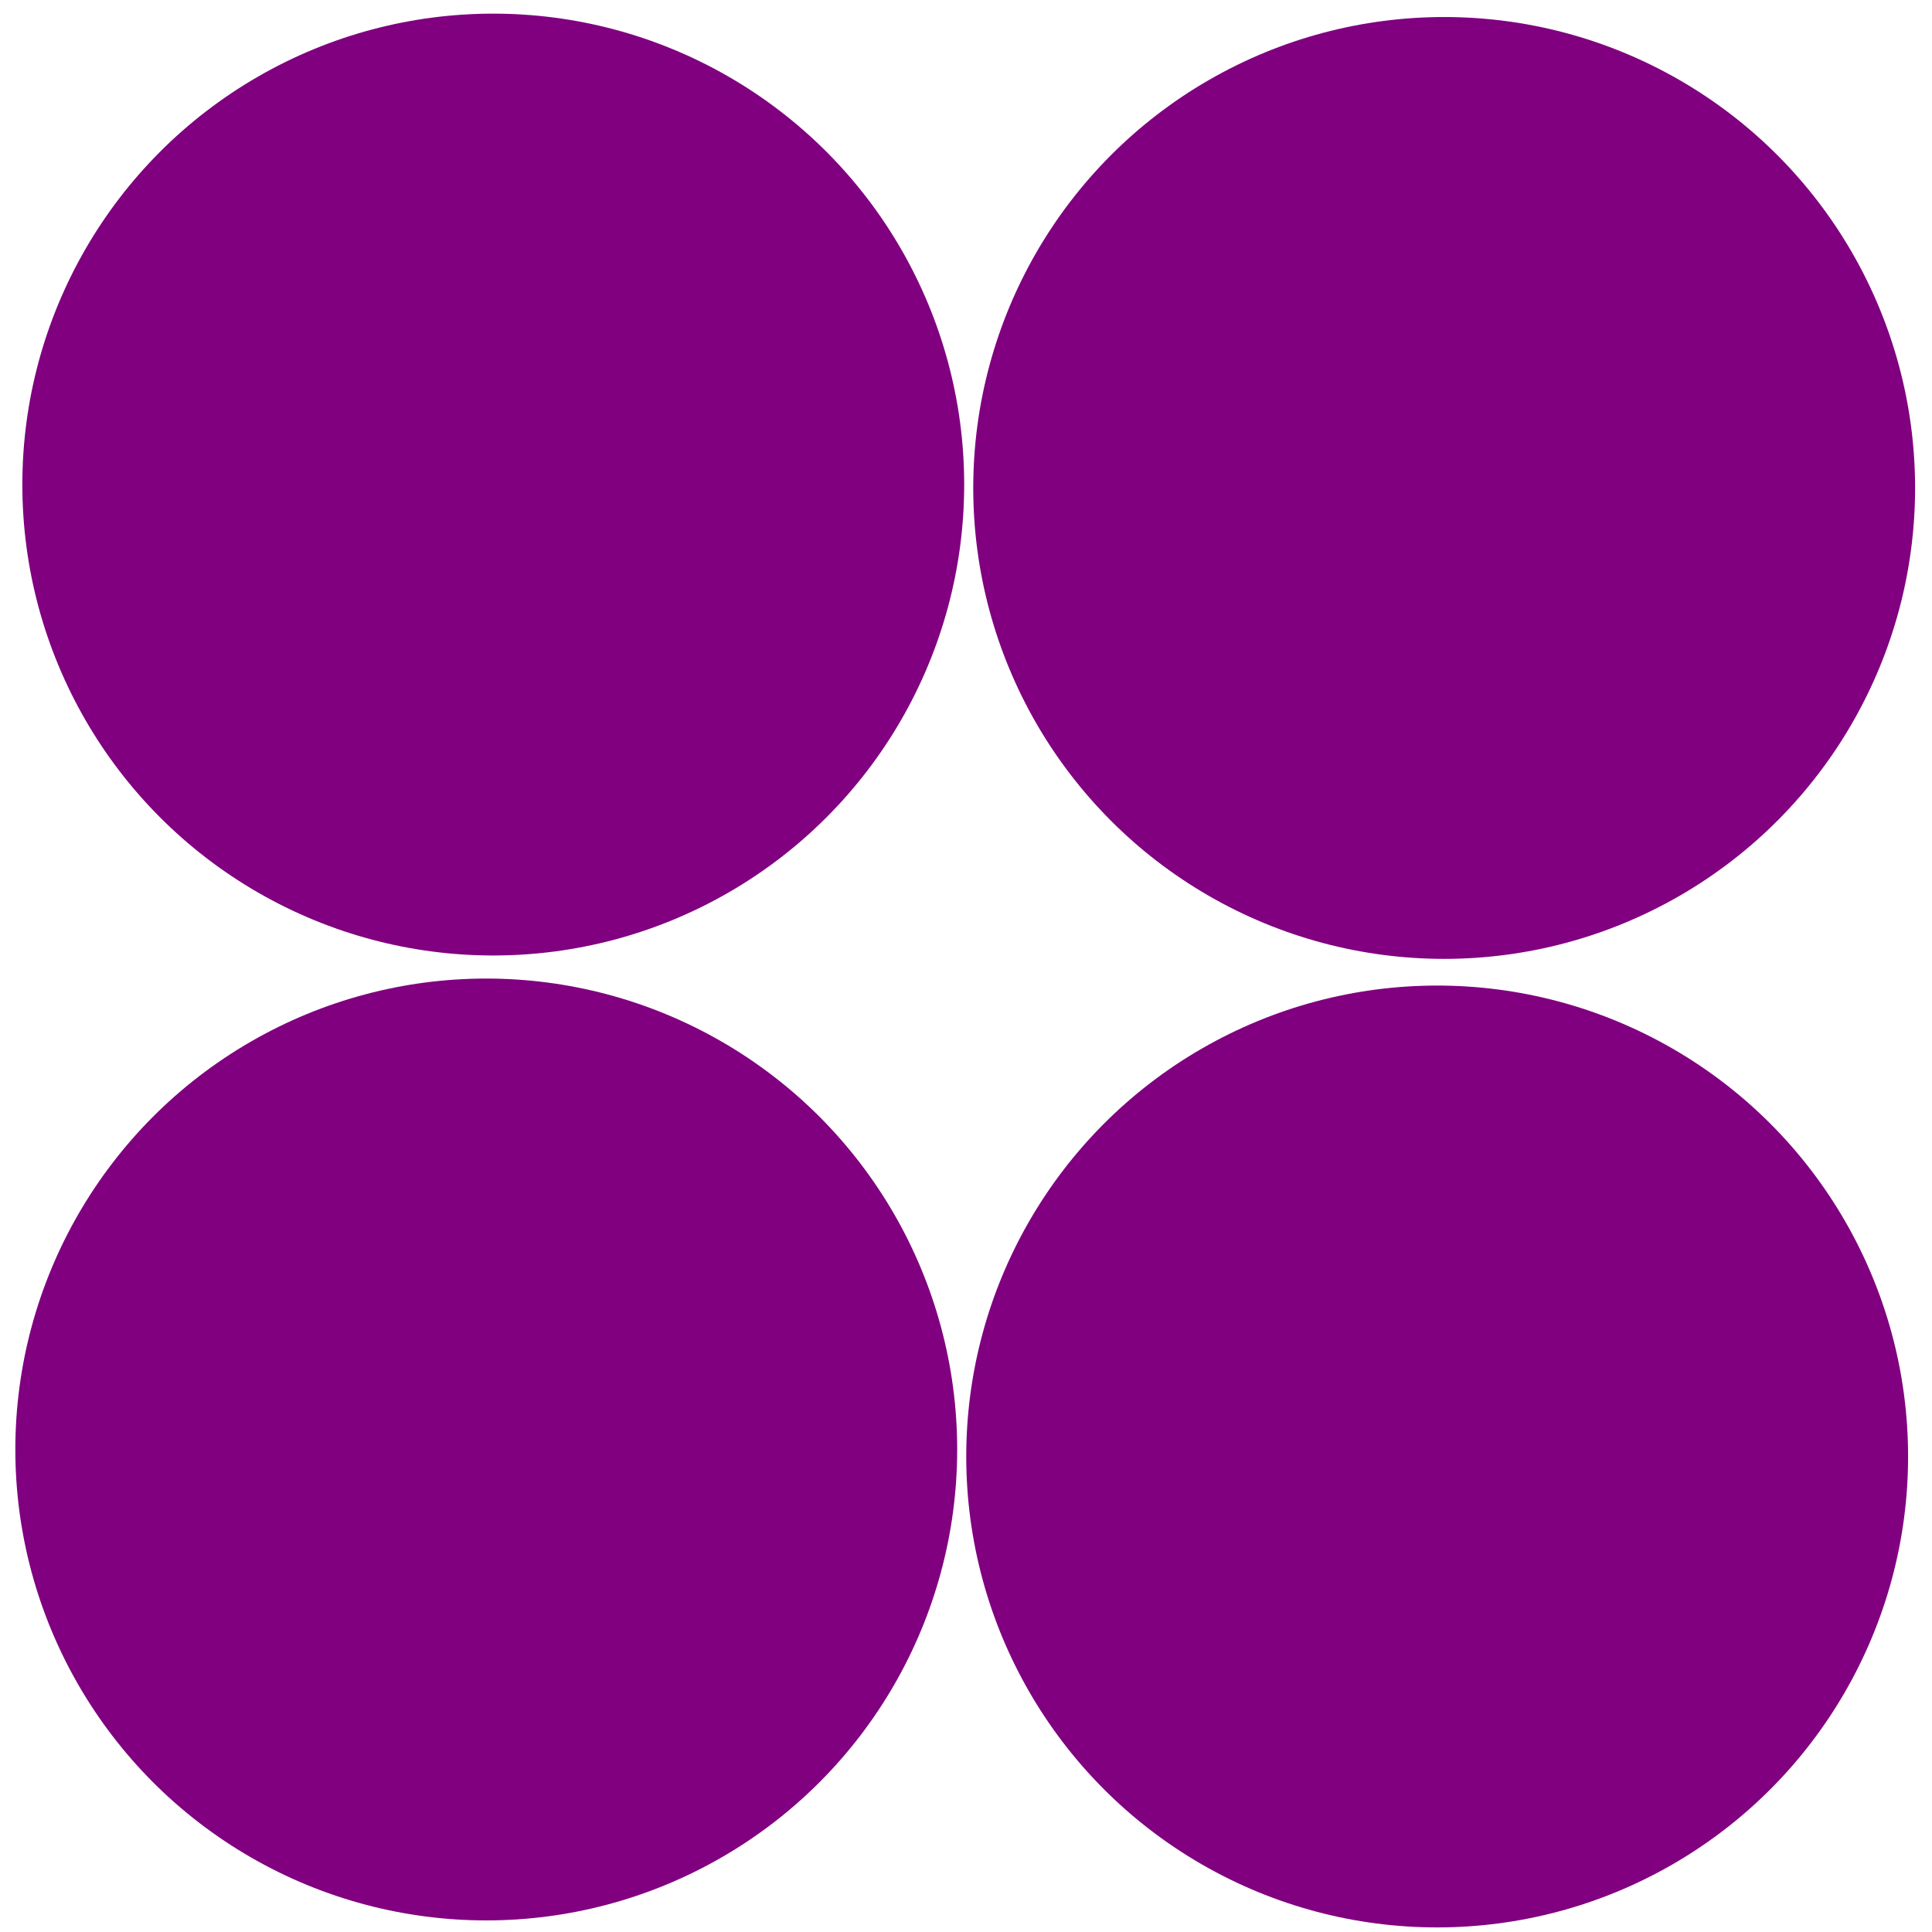 <?xml version="1.0" encoding="UTF-8" standalone="no"?>
<svg
   width="16"
   height="16"
   fill="currentColor"
   class="bi bi-table"
   viewBox="0 0 16 16"
   version="1.1"
   id="svg1"
   sodipodi:docname="FEM_PostField.svg"
   inkscape:version="1.4 (e7c3feb100, 2024-10-09)"
   xmlns:inkscape="http://www.inkscape.org/namespaces/inkscape"
   xmlns:sodipodi="http://sodipodi.sourceforge.net/DTD/sodipodi-0.dtd"
   xmlns="http://www.w3.org/2000/svg"
   xmlns:svg="http://www.w3.org/2000/svg">
  <defs
     id="defs1" />
  <sodipodi:namedview
     id="namedview1"
     pagecolor="#505050"
     bordercolor="#eeeeee"
     borderopacity="1"
     inkscape:showpageshadow="0"
     inkscape:pageopacity="0"
     inkscape:pagecheckerboard="0"
     inkscape:deskcolor="#505050"
     inkscape:zoom="34.537747"
     inkscape:cx="8.8743484"
     inkscape:cy="9.6850556"
     inkscape:window-width="3132"
     inkscape:window-height="1772"
     inkscape:window-x="0"
     inkscape:window-y="0"
     inkscape:window-maximized="1"
     inkscape:current-layer="svg1" />
  <circle
     style="fill:#800080;stroke:none;stroke-width:14.3;stroke-linejoin:round"
     id="path2"
     cx="4.085"
     cy="4.013"
     r="3.9" />
  <circle
     style="fill:#800080;stroke:none;stroke-width:14.3;stroke-linejoin:round"
     id="circle2"
     cx="11.96"
     cy="4.041"
     r="3.9" />
  <circle
     style="fill:#800080;stroke:none;stroke-width:14.3;stroke-linejoin:round"
     id="circle4"
     cx="4.027"
     cy="12.004"
     r="3.9" />
  <circle
     style="fill:#800080;stroke:none;stroke-width:14.3;stroke-linejoin:round"
     id="circle5"
     cx="11.902"
     cy="12.062"
     r="3.9" />
</svg>

